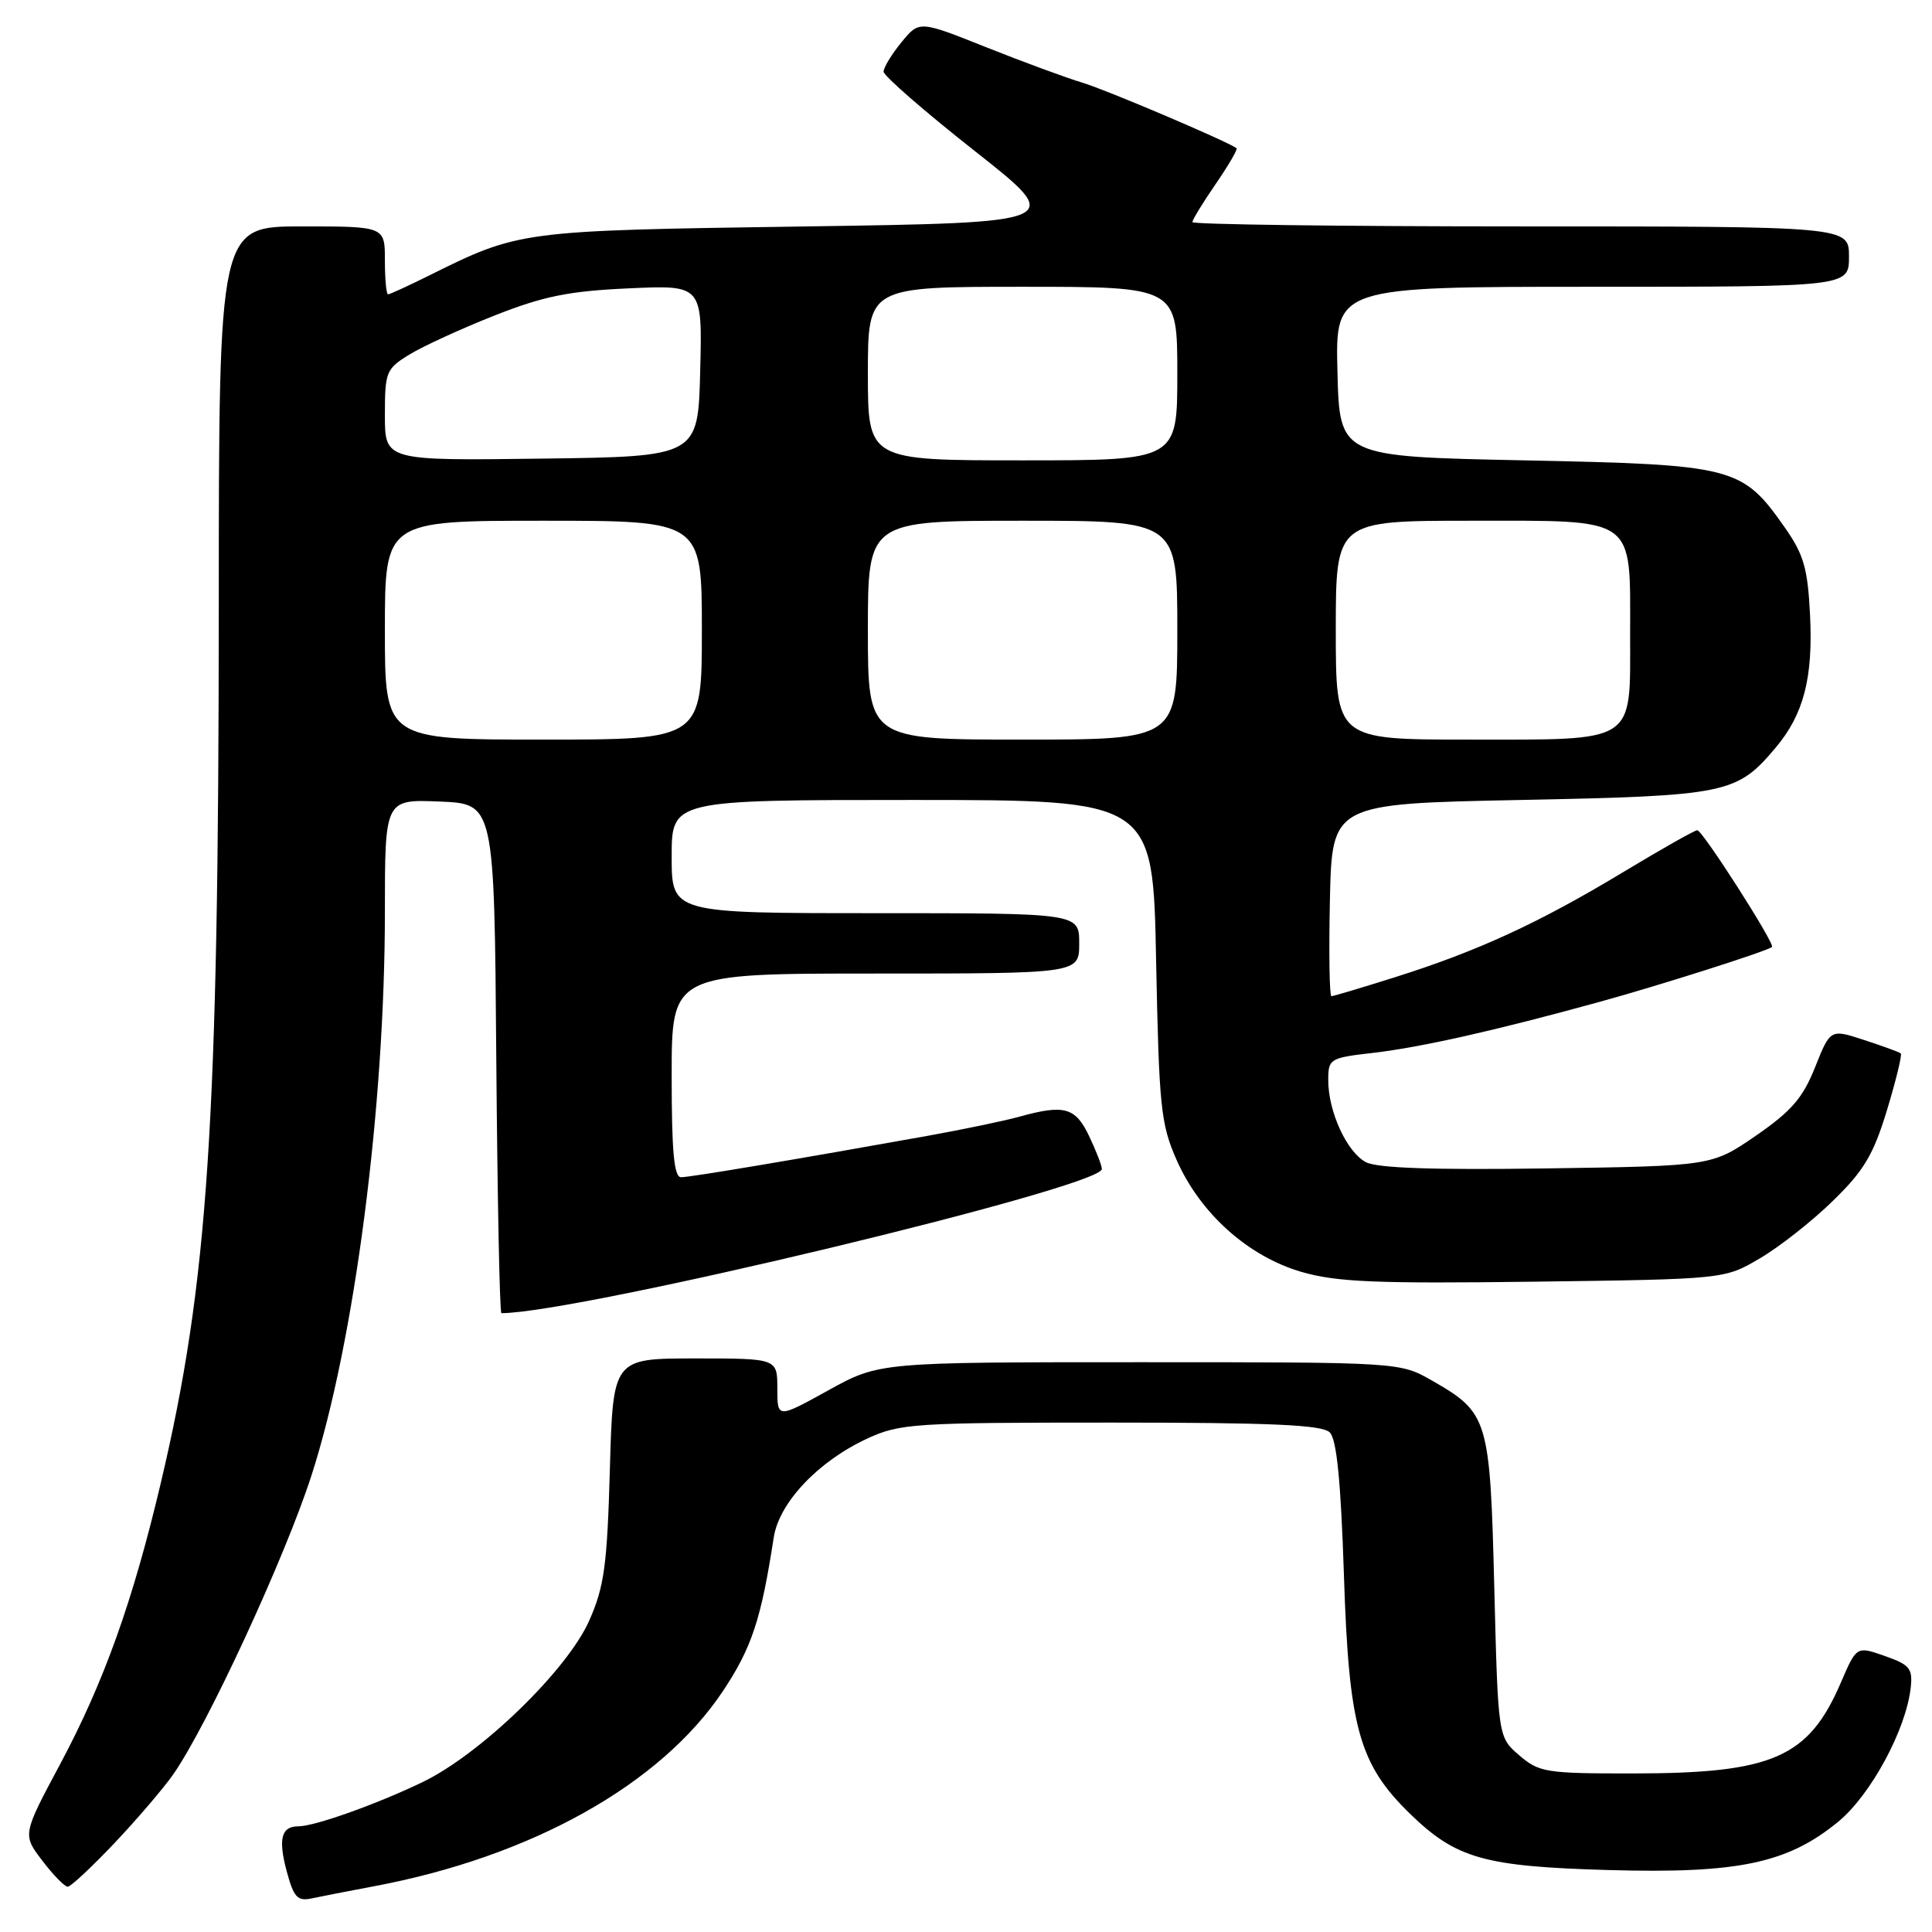 <?xml version="1.0" encoding="UTF-8" standalone="no"?>
<!DOCTYPE svg PUBLIC "-//W3C//DTD SVG 1.1//EN" "http://www.w3.org/Graphics/SVG/1.1/DTD/svg11.dtd" >
<svg xmlns="http://www.w3.org/2000/svg" xmlns:xlink="http://www.w3.org/1999/xlink" version="1.1" viewBox="0 0 256 256">
 <g >
 <path fill="currentColor"
d=" M 49.50 249.95 C 70.38 246.04 87.51 236.48 95.77 224.11 C 99.60 218.37 100.86 214.57 102.52 203.74 C 103.23 199.11 108.41 193.63 114.91 190.62 C 119.24 188.62 121.07 188.50 147.20 188.50 C 168.56 188.50 175.20 188.80 176.20 189.80 C 177.12 190.72 177.67 196.25 178.08 208.80 C 178.73 228.90 180.07 233.74 186.81 240.31 C 192.93 246.27 196.64 247.32 213.13 247.79 C 230.27 248.28 236.84 246.91 243.55 241.41 C 247.87 237.87 252.57 229.19 253.18 223.62 C 253.46 221.09 253.05 220.58 249.75 219.43 C 246.01 218.11 246.01 218.11 243.93 222.94 C 239.64 232.91 234.89 234.99 216.31 234.99 C 204.86 235.00 203.94 234.85 201.31 232.59 C 198.50 230.18 198.50 230.18 198.00 210.34 C 197.44 187.96 197.21 187.21 189.76 182.94 C 185.50 180.50 185.50 180.50 151.00 180.50 C 116.50 180.50 116.50 180.50 109.75 184.23 C 103.00 187.96 103.00 187.96 103.00 183.98 C 103.00 180.00 103.00 180.00 92.11 180.00 C 81.22 180.00 81.22 180.00 80.81 194.75 C 80.45 207.43 80.07 210.23 78.08 214.73 C 75.18 221.30 63.69 232.43 55.99 236.14 C 49.88 239.08 41.68 242.00 39.52 242.00 C 37.26 242.00 36.84 243.68 38.00 247.99 C 38.92 251.40 39.42 251.95 41.29 251.55 C 42.51 251.29 46.20 250.57 49.50 249.95 Z  M 15.14 244.25 C 18.13 241.09 21.64 236.99 22.93 235.15 C 27.43 228.73 37.79 206.33 41.29 195.45 C 46.96 177.84 51.00 146.78 51.00 120.85 C 51.00 105.91 51.00 105.91 58.25 106.21 C 65.50 106.50 65.50 106.50 65.76 140.25 C 65.91 158.81 66.21 174.00 66.44 174.00 C 76.50 174.00 146.00 157.32 146.00 154.90 C 146.00 154.44 145.24 152.48 144.31 150.53 C 142.49 146.71 141.02 146.31 134.99 147.99 C 133.06 148.52 127.66 149.65 122.99 150.49 C 105.95 153.55 91.47 155.99 90.25 155.99 C 89.31 156.00 89.00 152.64 89.00 142.50 C 89.00 129.00 89.00 129.00 116.00 129.00 C 143.00 129.00 143.00 129.00 143.00 125.00 C 143.00 121.00 143.00 121.00 116.00 121.00 C 89.00 121.00 89.00 121.00 89.00 113.50 C 89.00 106.00 89.00 106.00 120.89 106.00 C 152.78 106.00 152.78 106.00 153.19 127.25 C 153.58 146.75 153.80 148.93 155.92 153.73 C 159.04 160.79 165.38 166.47 172.44 168.53 C 177.10 169.88 182.23 170.10 203.27 169.83 C 228.50 169.50 228.50 169.50 233.19 166.74 C 235.77 165.23 240.13 161.80 242.87 159.12 C 246.99 155.11 248.24 153.01 250.04 147.08 C 251.24 143.13 252.06 139.75 251.86 139.58 C 251.66 139.41 249.48 138.61 247.02 137.81 C 242.53 136.34 242.53 136.34 240.51 141.41 C 238.88 145.49 237.37 147.24 232.66 150.49 C 226.82 154.50 226.82 154.50 204.97 154.82 C 189.86 155.04 182.47 154.78 180.98 153.99 C 178.45 152.64 176.00 147.29 176.00 143.13 C 176.00 140.29 176.19 140.17 181.95 139.51 C 188.31 138.77 198.26 136.53 212.00 132.74 C 219.92 130.56 234.13 126.04 234.80 125.48 C 235.25 125.11 225.59 110.01 224.90 110.01 C 224.57 110.00 220.11 112.53 214.98 115.62 C 203.88 122.31 195.84 126.01 184.96 129.45 C 180.53 130.85 176.68 132.00 176.42 132.00 C 176.16 132.00 176.07 126.26 176.22 119.25 C 176.50 106.50 176.50 106.50 201.50 106.00 C 228.88 105.45 230.13 105.19 235.29 99.06 C 239.00 94.66 240.26 89.79 239.84 81.48 C 239.53 75.27 239.00 73.46 236.47 69.86 C 230.83 61.83 229.79 61.57 202.00 61.00 C 177.50 60.50 177.50 60.50 177.22 49.25 C 176.93 38.00 176.93 38.00 210.97 38.00 C 245.00 38.00 245.00 38.00 245.00 34.00 C 245.00 30.00 245.00 30.00 201.50 30.00 C 177.57 30.00 158.00 29.74 158.00 29.43 C 158.00 29.12 159.39 26.84 161.10 24.36 C 162.80 21.88 164.04 19.76 163.85 19.63 C 162.17 18.53 146.63 11.93 143.50 10.98 C 141.30 10.32 135.52 8.19 130.65 6.25 C 121.80 2.72 121.80 2.72 119.44 5.61 C 118.14 7.20 117.08 8.95 117.08 9.50 C 117.09 10.05 122.52 14.78 129.15 20.00 C 141.21 29.50 141.21 29.50 106.35 30.01 C 68.77 30.56 68.85 30.55 56.67 36.60 C 54.01 37.92 51.65 39.00 51.42 39.00 C 51.19 39.00 51.00 36.98 51.00 34.50 C 51.00 30.00 51.00 30.00 40.00 30.00 C 29.00 30.00 29.00 30.00 28.99 80.25 C 28.97 149.08 27.59 169.89 21.31 196.49 C 17.60 212.19 13.77 222.89 8.01 233.68 C 2.97 243.10 2.97 243.10 5.61 246.55 C 7.05 248.45 8.57 250.00 8.97 250.00 C 9.37 250.00 12.14 247.41 15.14 244.25 Z  M 51.00 83.50 C 51.00 69.00 51.00 69.00 72.00 69.00 C 93.00 69.00 93.00 69.00 93.00 83.50 C 93.00 98.00 93.00 98.00 72.00 98.00 C 51.00 98.00 51.00 98.00 51.00 83.50 Z  M 115.00 83.50 C 115.00 69.00 115.00 69.00 135.50 69.00 C 156.00 69.00 156.00 69.00 156.00 83.50 C 156.00 98.00 156.00 98.00 135.50 98.00 C 115.00 98.00 115.00 98.00 115.00 83.50 Z  M 177.00 83.50 C 177.00 69.00 177.00 69.00 194.94 69.00 C 216.99 69.00 216.00 68.29 216.00 84.07 C 216.00 98.64 216.99 98.00 194.67 98.00 C 177.00 98.00 177.00 98.00 177.00 83.50 Z  M 51.00 55.01 C 51.00 49.27 51.16 48.87 54.25 46.98 C 56.04 45.88 61.10 43.56 65.50 41.82 C 72.00 39.25 75.34 38.57 83.28 38.21 C 93.07 37.76 93.07 37.76 92.78 49.13 C 92.50 60.50 92.50 60.50 71.75 60.77 C 51.00 61.04 51.00 61.04 51.00 55.01 Z  M 115.00 49.50 C 115.00 38.00 115.00 38.00 135.50 38.00 C 156.00 38.00 156.00 38.00 156.00 49.50 C 156.00 61.00 156.00 61.00 135.50 61.00 C 115.00 61.00 115.00 61.00 115.00 49.50 Z "/>
</g>
</svg>